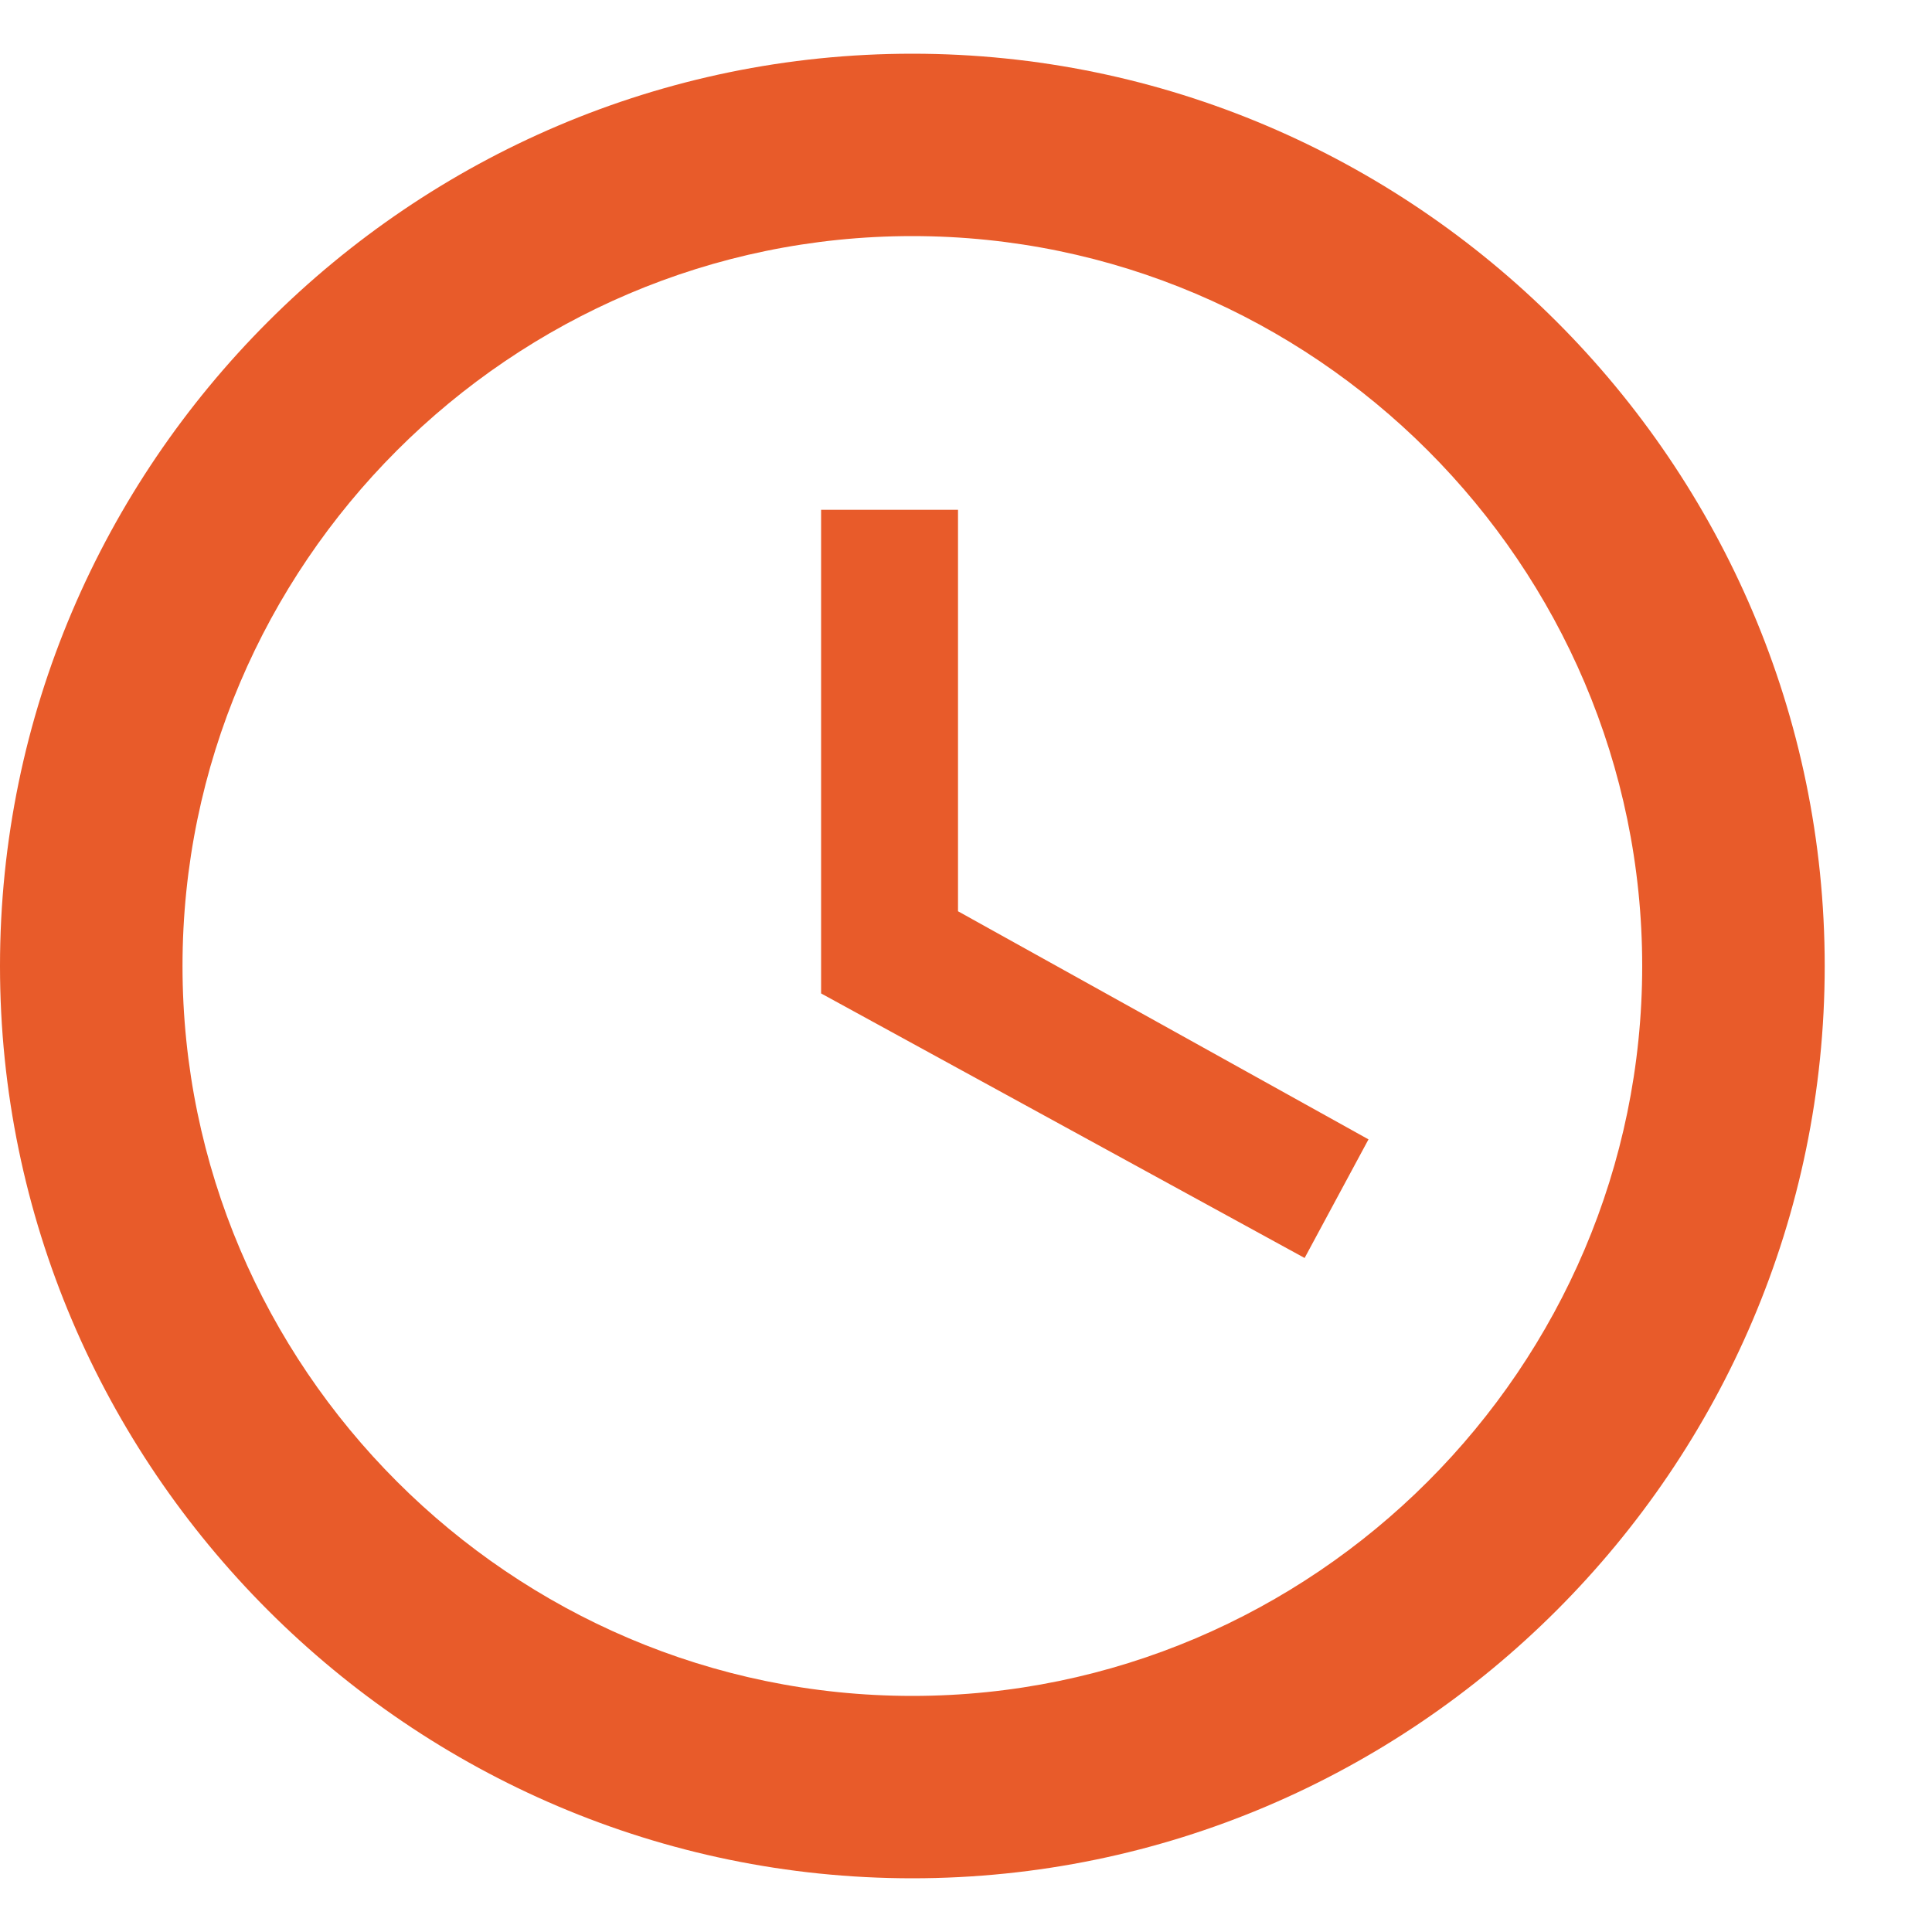 <svg width="15" height="15" viewBox="0 0 15 15" fill="none" xmlns="http://www.w3.org/2000/svg">
<path d="M7.083 13.167C10.2 13.167 12.75 10.617 12.75 7.5C12.75 4.383 10.2 1.833 7.083 1.833C3.967 1.833 1.417 4.383 1.417 7.5C1.417 10.617 3.967 13.167 7.083 13.167ZM7.083 0.417C10.979 0.417 14.167 3.604 14.167 7.5C14.167 11.396 10.979 14.583 7.083 14.583C3.188 14.583 0 11.396 0 7.5C0 3.604 3.188 0.417 7.083 0.417ZM10.625 8.846L10.129 9.767L6.375 7.713V3.958H7.438V7.075L10.625 8.846Z" fill="#E85B2A"/>
</svg>
